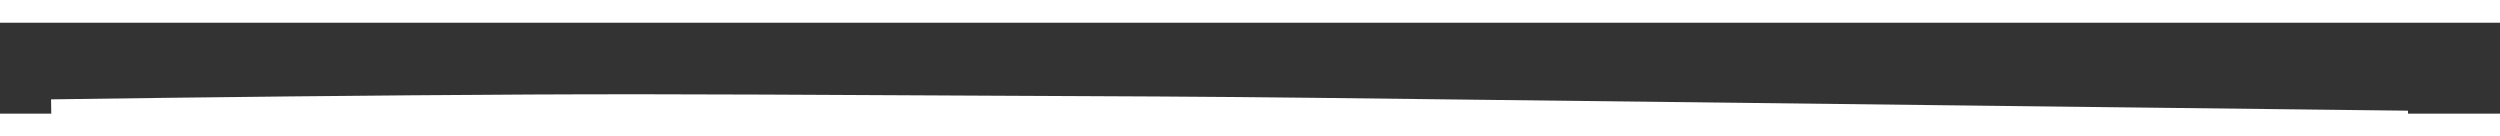 ﻿<?xml version="1.0" encoding="utf-8"?>
<svg version="1.1" xmlns:xlink="http://www.w3.org/1999/xlink" width="110px" height="6px" preserveAspectRatio="xMinYMid meet" viewBox="370 11285  110 4" xmlns="http://www.w3.org/2000/svg">
  <rect x="370" y="11285" width="110" height="4" fill="#333333" stroke="none"/>
  <g transform="matrix(0.259 0.966 -0.966 0.259 11217.407 7955.191 )">
    <path d="M 0.343 100.154  C 2.072 93.33  3.817 86.514  5.605 79.707  C 7.346 73.082  9.177 66.48  10.979 59.871  C 12.201 55.387  13.422 50.906  14.678 46.431  C 17.122 37.725  19.567 29.018  22.012 20.312  C 23.869 13.698  25.725 7.084  27.582 0.471  C 27.613 0.36  27.644 0.25  27.675 0.139  " stroke-width="1" stroke="#ffffff" fill="none" transform="matrix(1 0 0 1 411 11237 )" />
  </g>
</svg>